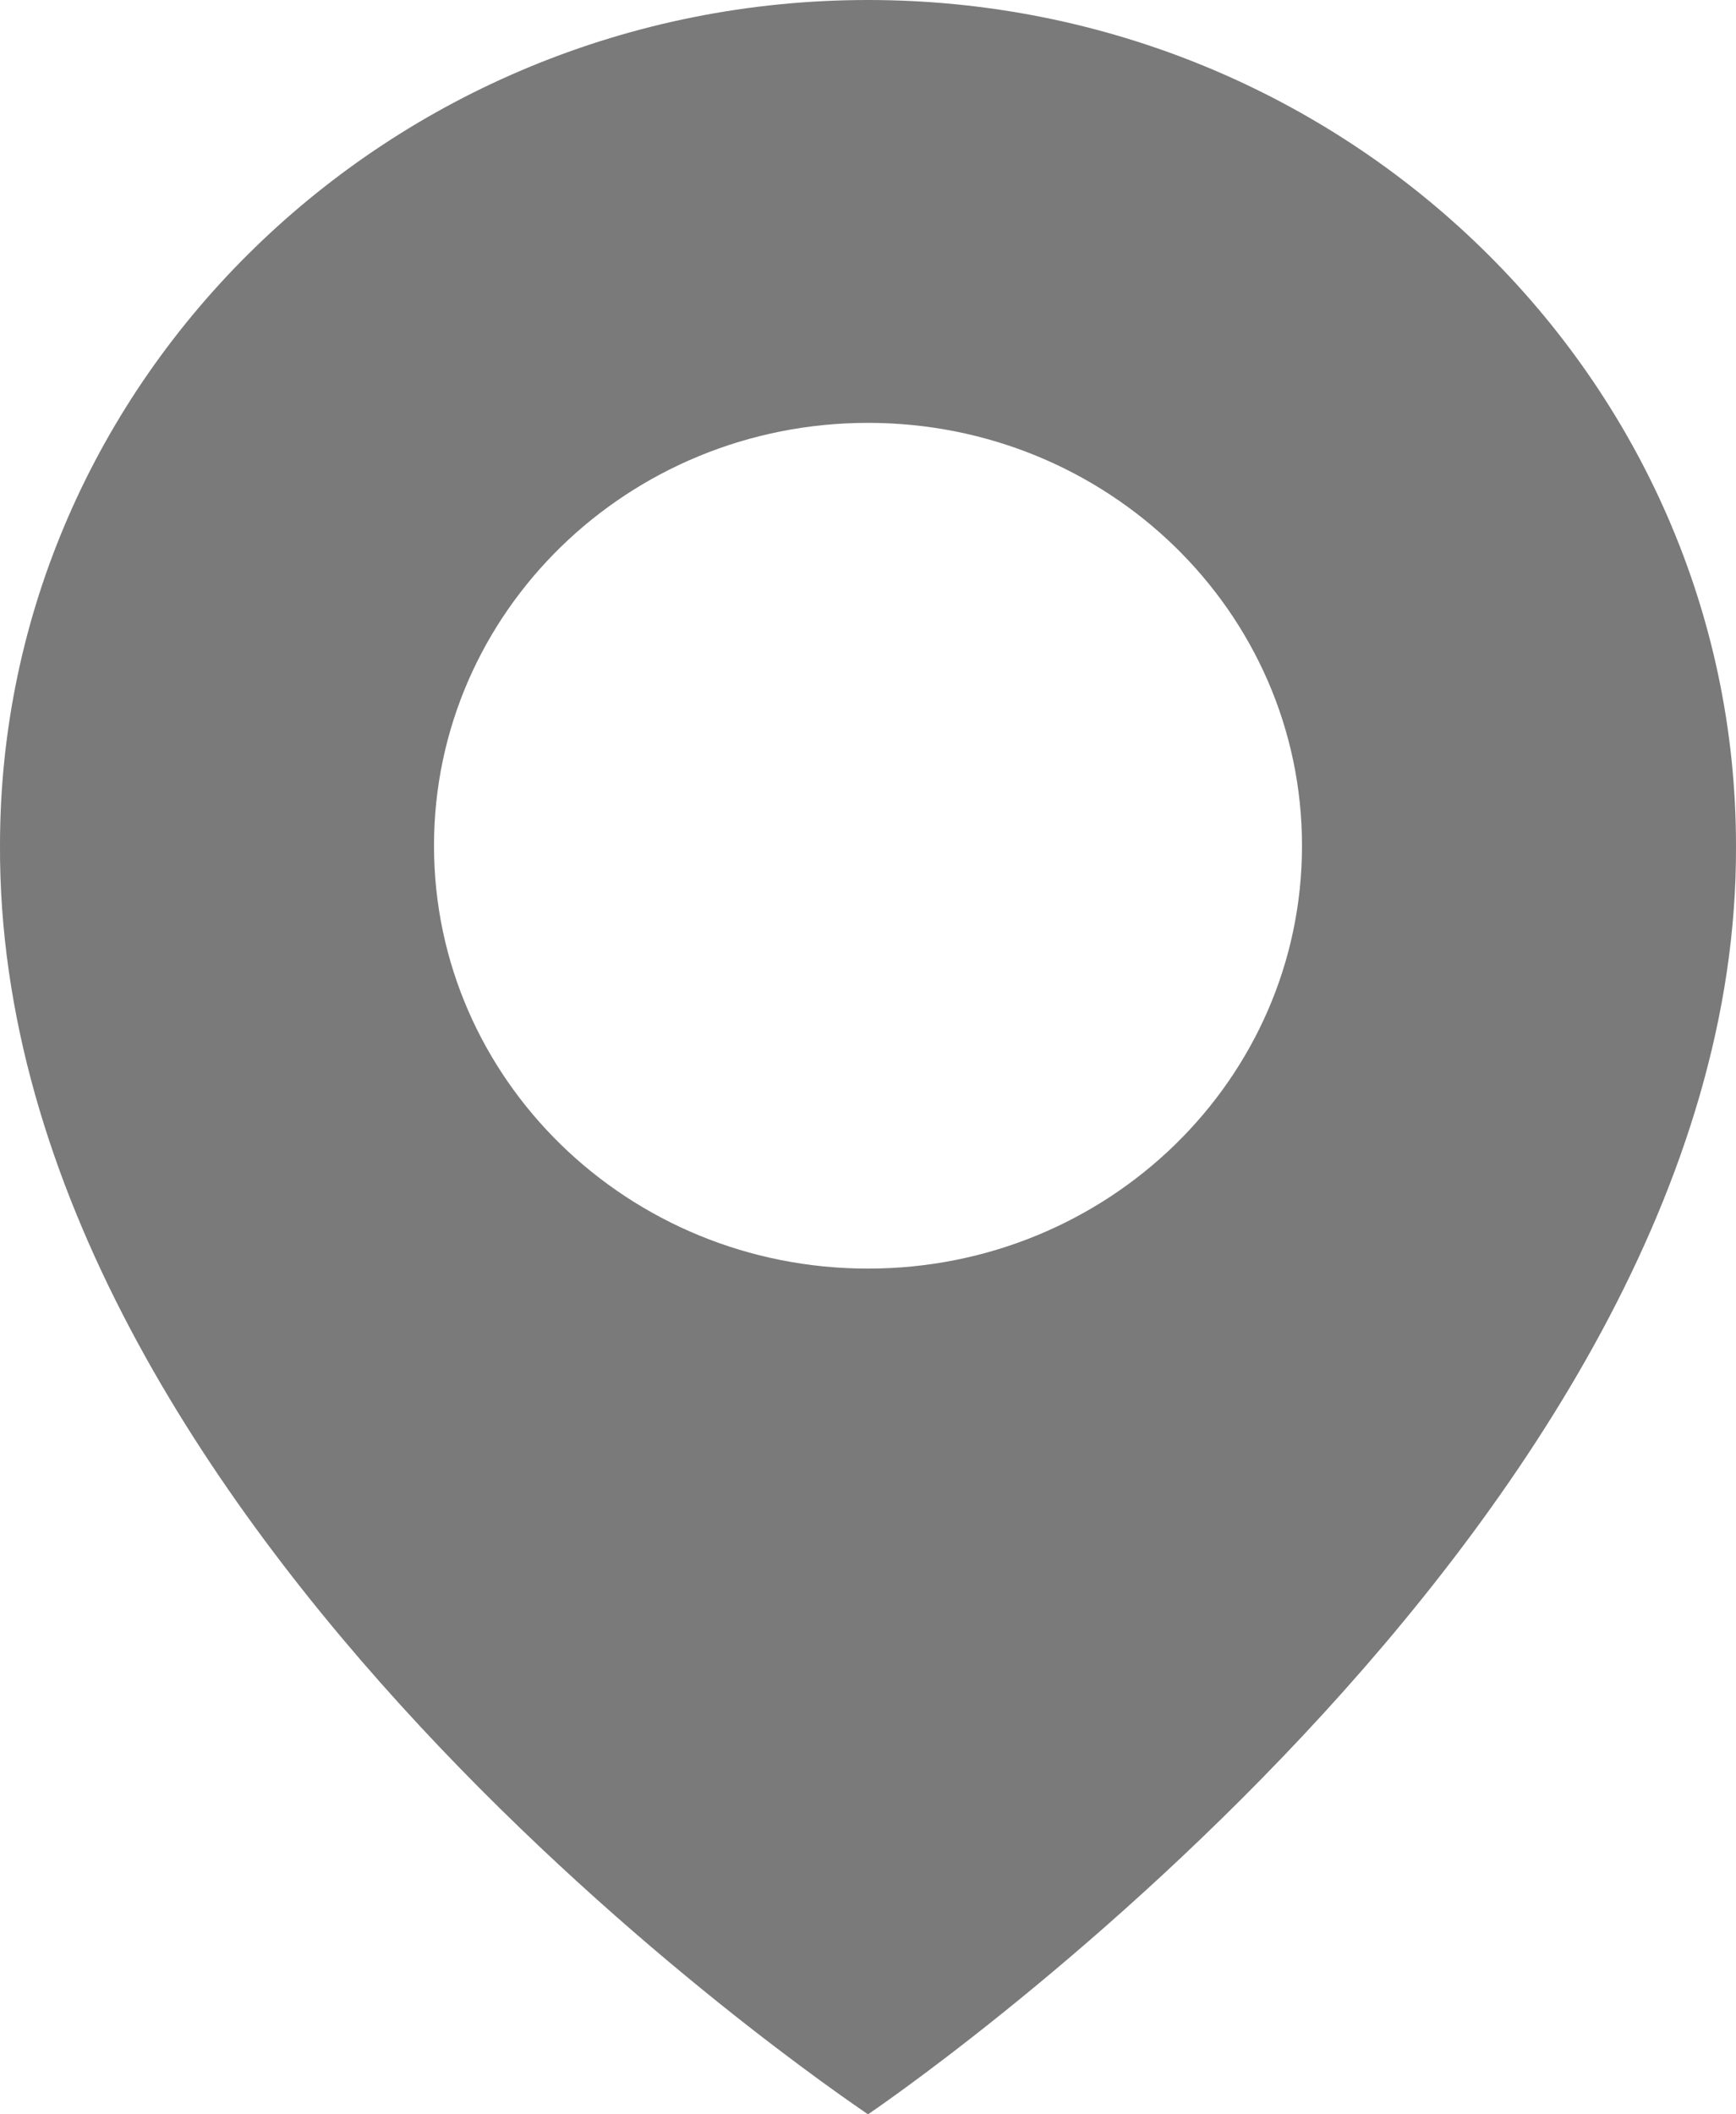 <svg width="23" height="28" viewBox="0 0 23 28" fill="none" xmlns="http://www.w3.org/2000/svg">
    <path d="M11.5 0C5.159 0 0 5.025 0 11.193C-0.042 20.216 11.063 27.698 11.5 28C11.5 28 23.042 20.216 23 11.2C23 5.025 17.841 0 11.5 0ZM11.5 16.8C8.323 16.8 5.75 14.294 5.75 11.2C5.75 8.106 8.323 5.6 11.5 5.6C14.677 5.6 17.25 8.106 17.25 11.2C17.25 14.294 14.677 16.8 11.5 16.8Z" fill="#7A7A7A"/>
</svg>
